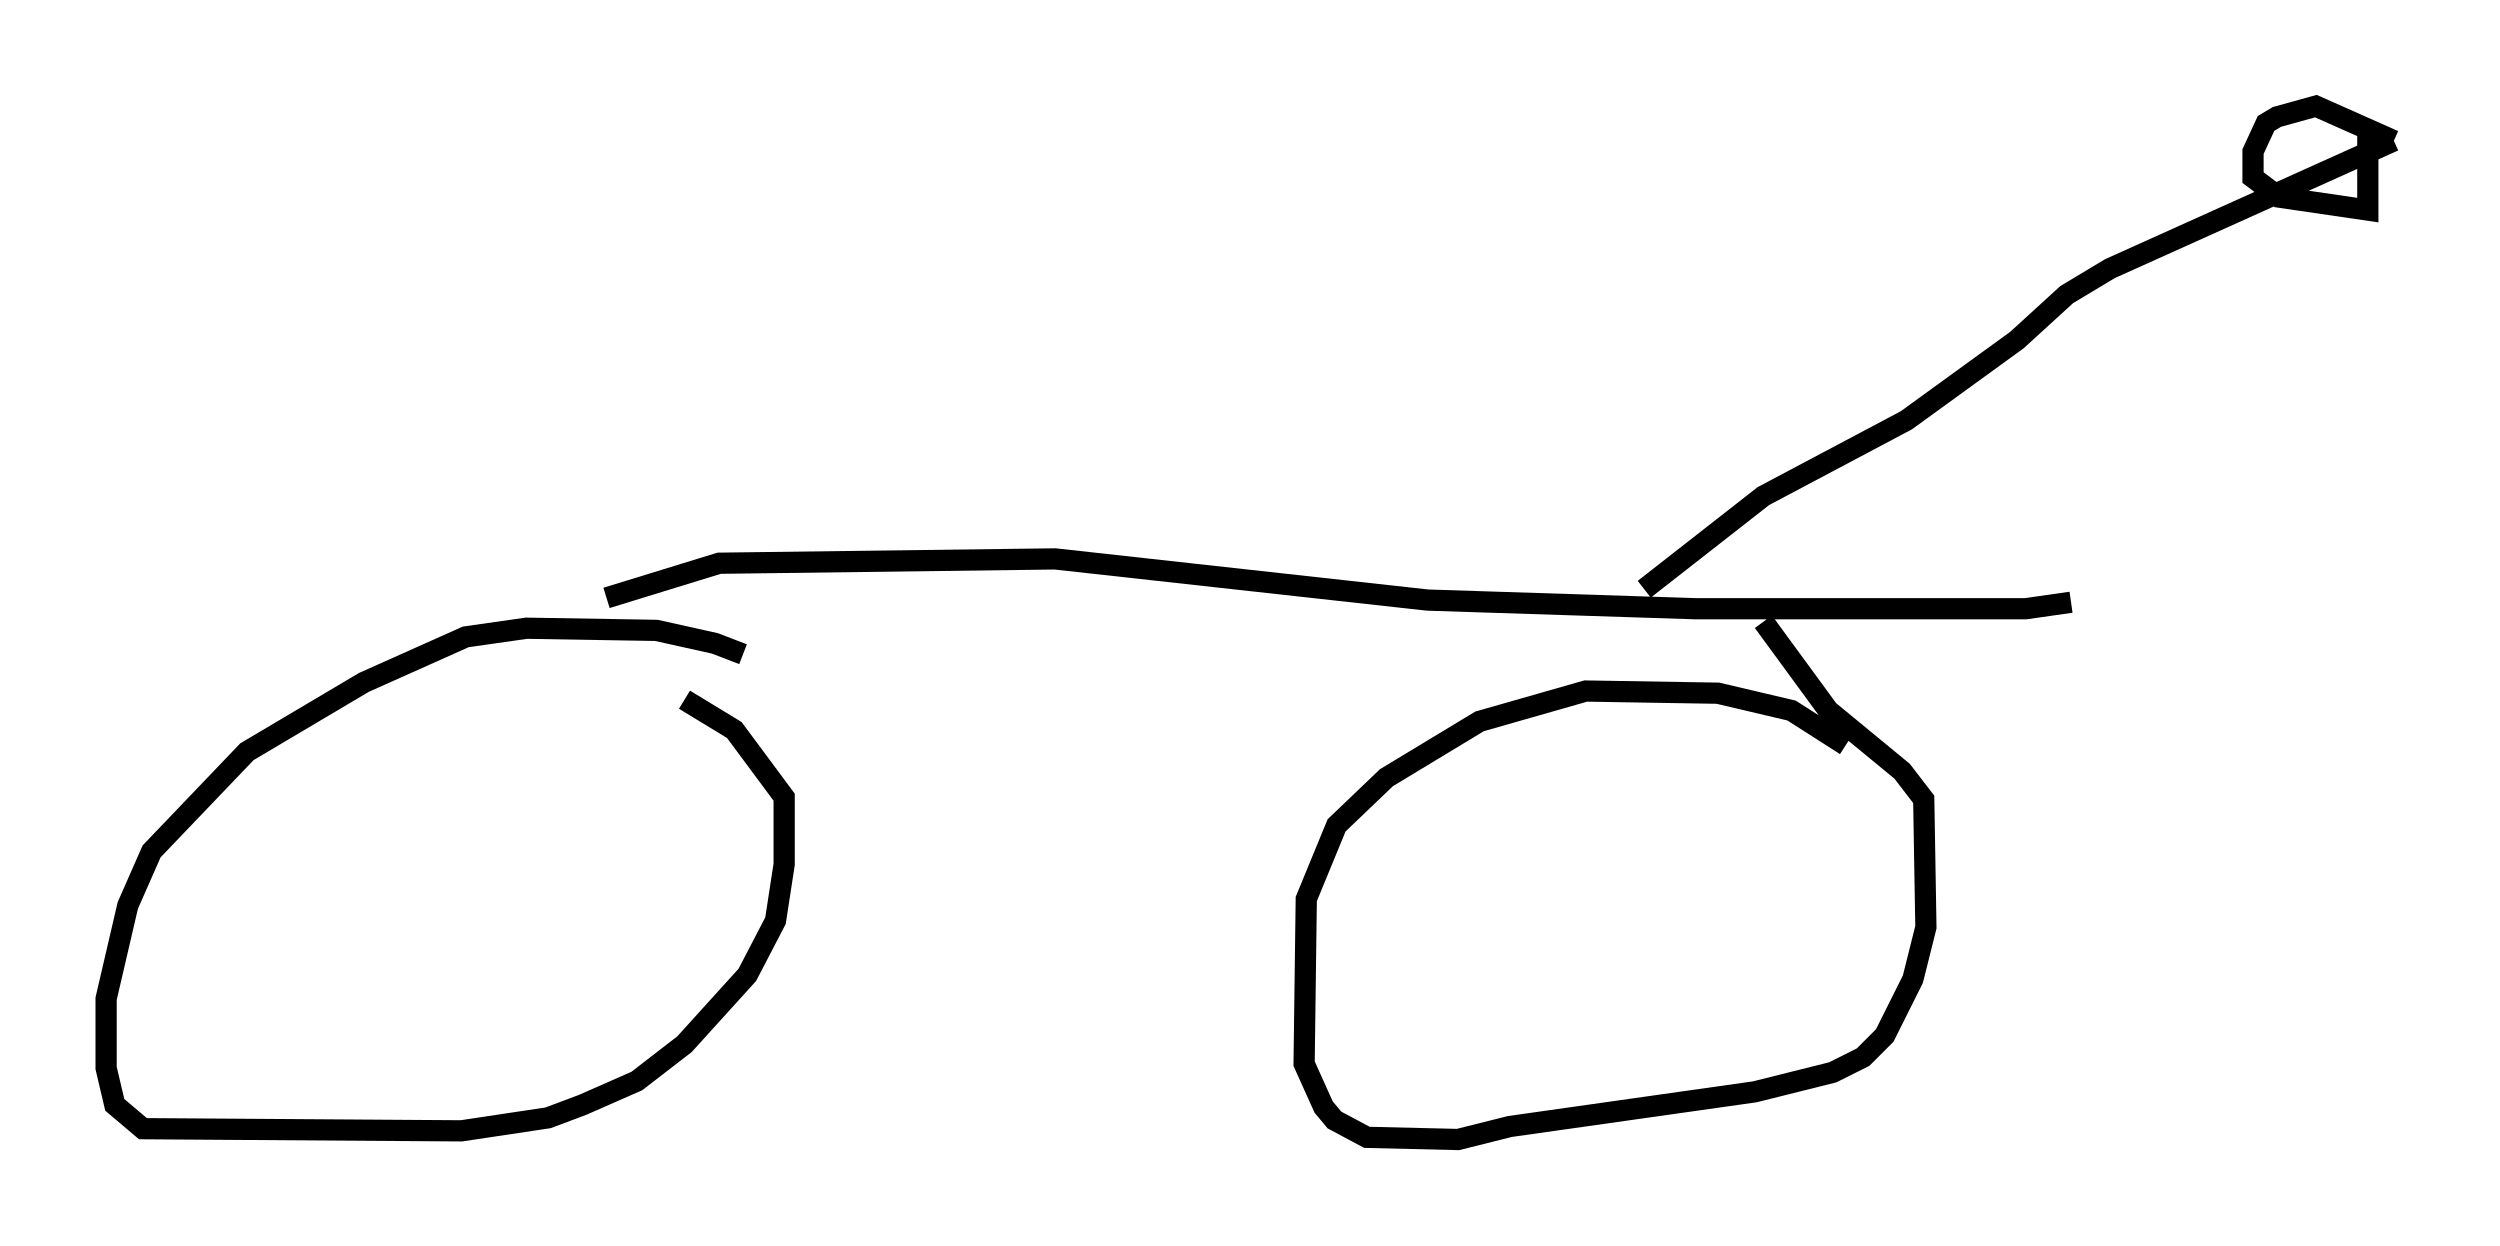<?xml version="1.0" encoding="utf-8" ?>
<svg baseProfile="full" height="58.694" version="1.1" width="117.801" xmlns="http://www.w3.org/2000/svg" xmlns:ev="http://www.w3.org/2001/xml-events" xmlns:xlink="http://www.w3.org/1999/xlink"><defs /><rect fill="white" height="58.694" width="117.801" x="0" y="0" /><path d="M35.83, 31.542 m-0.817, -0.715 l-1.327, -0.51 -2.756, -0.613 l-6.125, -0.102 -2.858, 0.408 l-4.798, 2.144 -5.513, 3.267 l-4.492, 4.696 -1.123, 2.552 l-1.021, 4.39 0.0, 3.267 l0.408, 1.735 1.327, 1.123 l15.006, 0.102 4.083, -0.613 l1.633, -0.613 2.552, -1.123 l2.246, -1.735 2.96, -3.267 l1.327, -2.552 0.408, -2.654 l0.0, -3.165 -2.348, -3.165 l-2.348, -1.429 m54.717, 2.144 l-2.552, -1.633 -3.471, -0.817 l-6.227, -0.102 -5.002, 1.429 l-4.39, 2.654 -2.348, 2.246 l-1.429, 3.471 -0.102, 7.758 l0.919, 2.042 0.51, 0.613 l1.531, 0.817 4.288, 0.102 l2.45, -0.613 11.536, -1.633 l3.675, -0.919 1.429, -0.715 l1.021, -1.021 1.327, -2.654 l0.613, -2.45 -0.102, -6.023 l-1.021, -1.327 -3.471, -2.858 l-3.063, -4.185 m-54.513, -1.123 l5.308, -1.633 15.823, -0.204 l17.559, 1.94 12.658, 0.408 l15.517, 0.0 2.144, -0.306 m-20.111, -0.613 l5.615, -4.39 6.738, -3.573 l5.206, -3.777 2.348, -2.144 l2.042, -1.225 13.373, -6.023 m0.0, 0.0 l-3.675, -1.633 -1.838, 0.51 l-0.51, 0.306 -0.613, 1.327 l0.0, 1.225 1.225, 0.919 l4.185, 0.613 0.0, -3.777 " fill="none" stroke="black" stroke-width="1" /></svg>